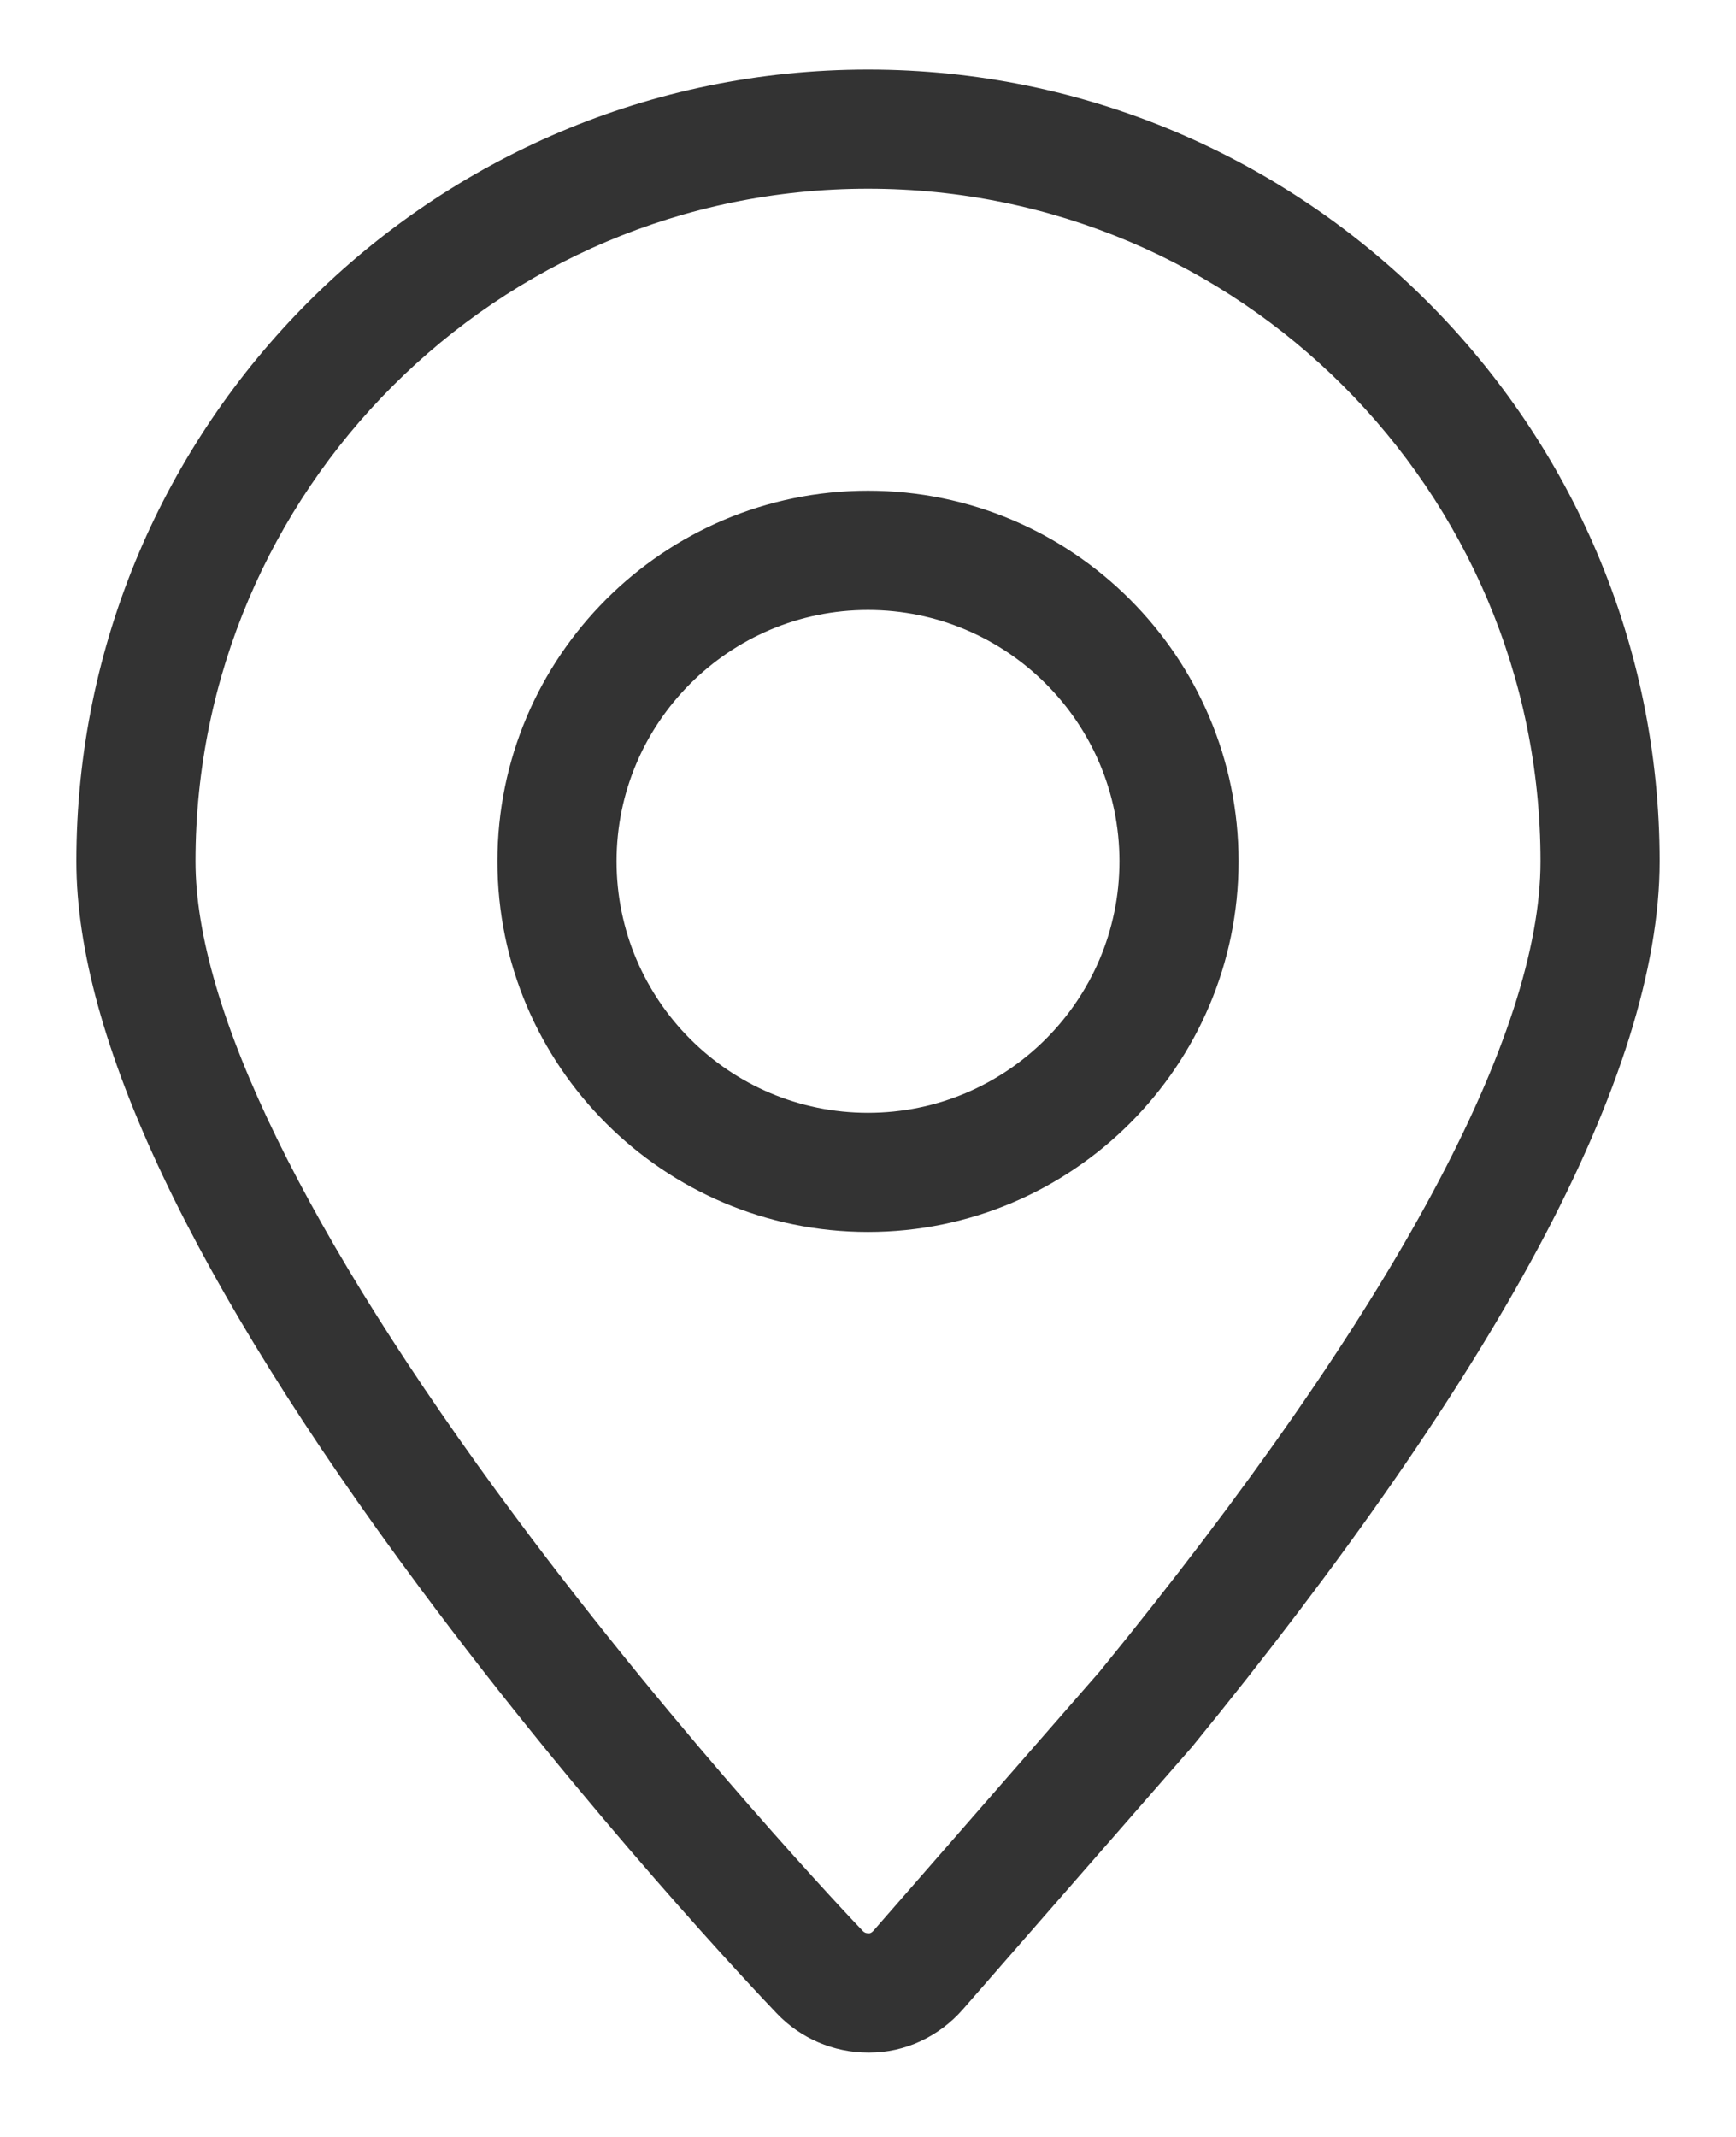 <?xml version="1.0" encoding="UTF-8"?>
<svg width="13px" height="16px" viewBox="0 0 13 16" version="1.1" xmlns="http://www.w3.org/2000/svg" xmlns:xlink="http://www.w3.org/1999/xlink">
    <!-- Generator: Sketch 60 (88103) - https://sketch.com -->
    <title>地址</title>
    <desc>Created with Sketch.</desc>
    <g id="页面-1" stroke="none" stroke-width="1" fill="none" fill-rule="evenodd">
        <g id="超级优惠详情" transform="translate(-15, -589)" fill="#333333" fill-rule="nonzero">
            <g id="地址" transform="translate(15, 589)">
                <path d="M6.511,15.368 L6.5,15.368 C6.242,15.368 5.993,15.261 5.816,15.074 C5.676,14.928 4.405,13.586 3.142,11.886 C1.437,9.592 0.572,7.763 0.572,6.449 C0.572,3.181 3.231,0.521 6.5,0.521 C9.769,0.521 12.428,3.181 12.428,6.449 C12.428,7.244 12.122,8.217 11.52,9.341 C10.939,10.425 10.065,11.685 8.922,13.085 L8.912,13.096 L7.211,15.044 C7.031,15.25 6.776,15.368 6.511,15.368 L6.511,15.368 Z M6.5,1.413 C3.723,1.413 1.464,3.673 1.464,6.449 C1.464,7.551 2.292,9.247 3.858,11.354 C5.111,13.039 6.407,14.402 6.462,14.459 L6.462,14.459 C6.472,14.47 6.486,14.475 6.5,14.475 L6.511,14.475 C6.515,14.475 6.528,14.471 6.54,14.457 L8.235,12.515 C9.34,11.161 10.18,9.952 10.733,8.92 C11.266,7.926 11.536,7.095 11.536,6.449 C11.536,3.673 9.277,1.413 6.5,1.413 L6.5,1.413 Z M6.5,9.224 C4.97,9.224 3.725,7.98 3.725,6.449 C3.725,4.919 4.97,3.674 6.5,3.674 C8.03,3.674 9.275,4.919 9.275,6.449 C9.275,7.98 8.03,9.224 6.5,9.224 Z M6.5,4.567 C5.462,4.567 4.617,5.411 4.617,6.449 C4.617,7.488 5.462,8.332 6.5,8.332 C7.538,8.332 8.383,7.488 8.383,6.449 C8.383,5.411 7.538,4.567 6.5,4.567 L6.5,4.567 Z" id="形状"></path>
            </g>
        </g>
    </g>
</svg>